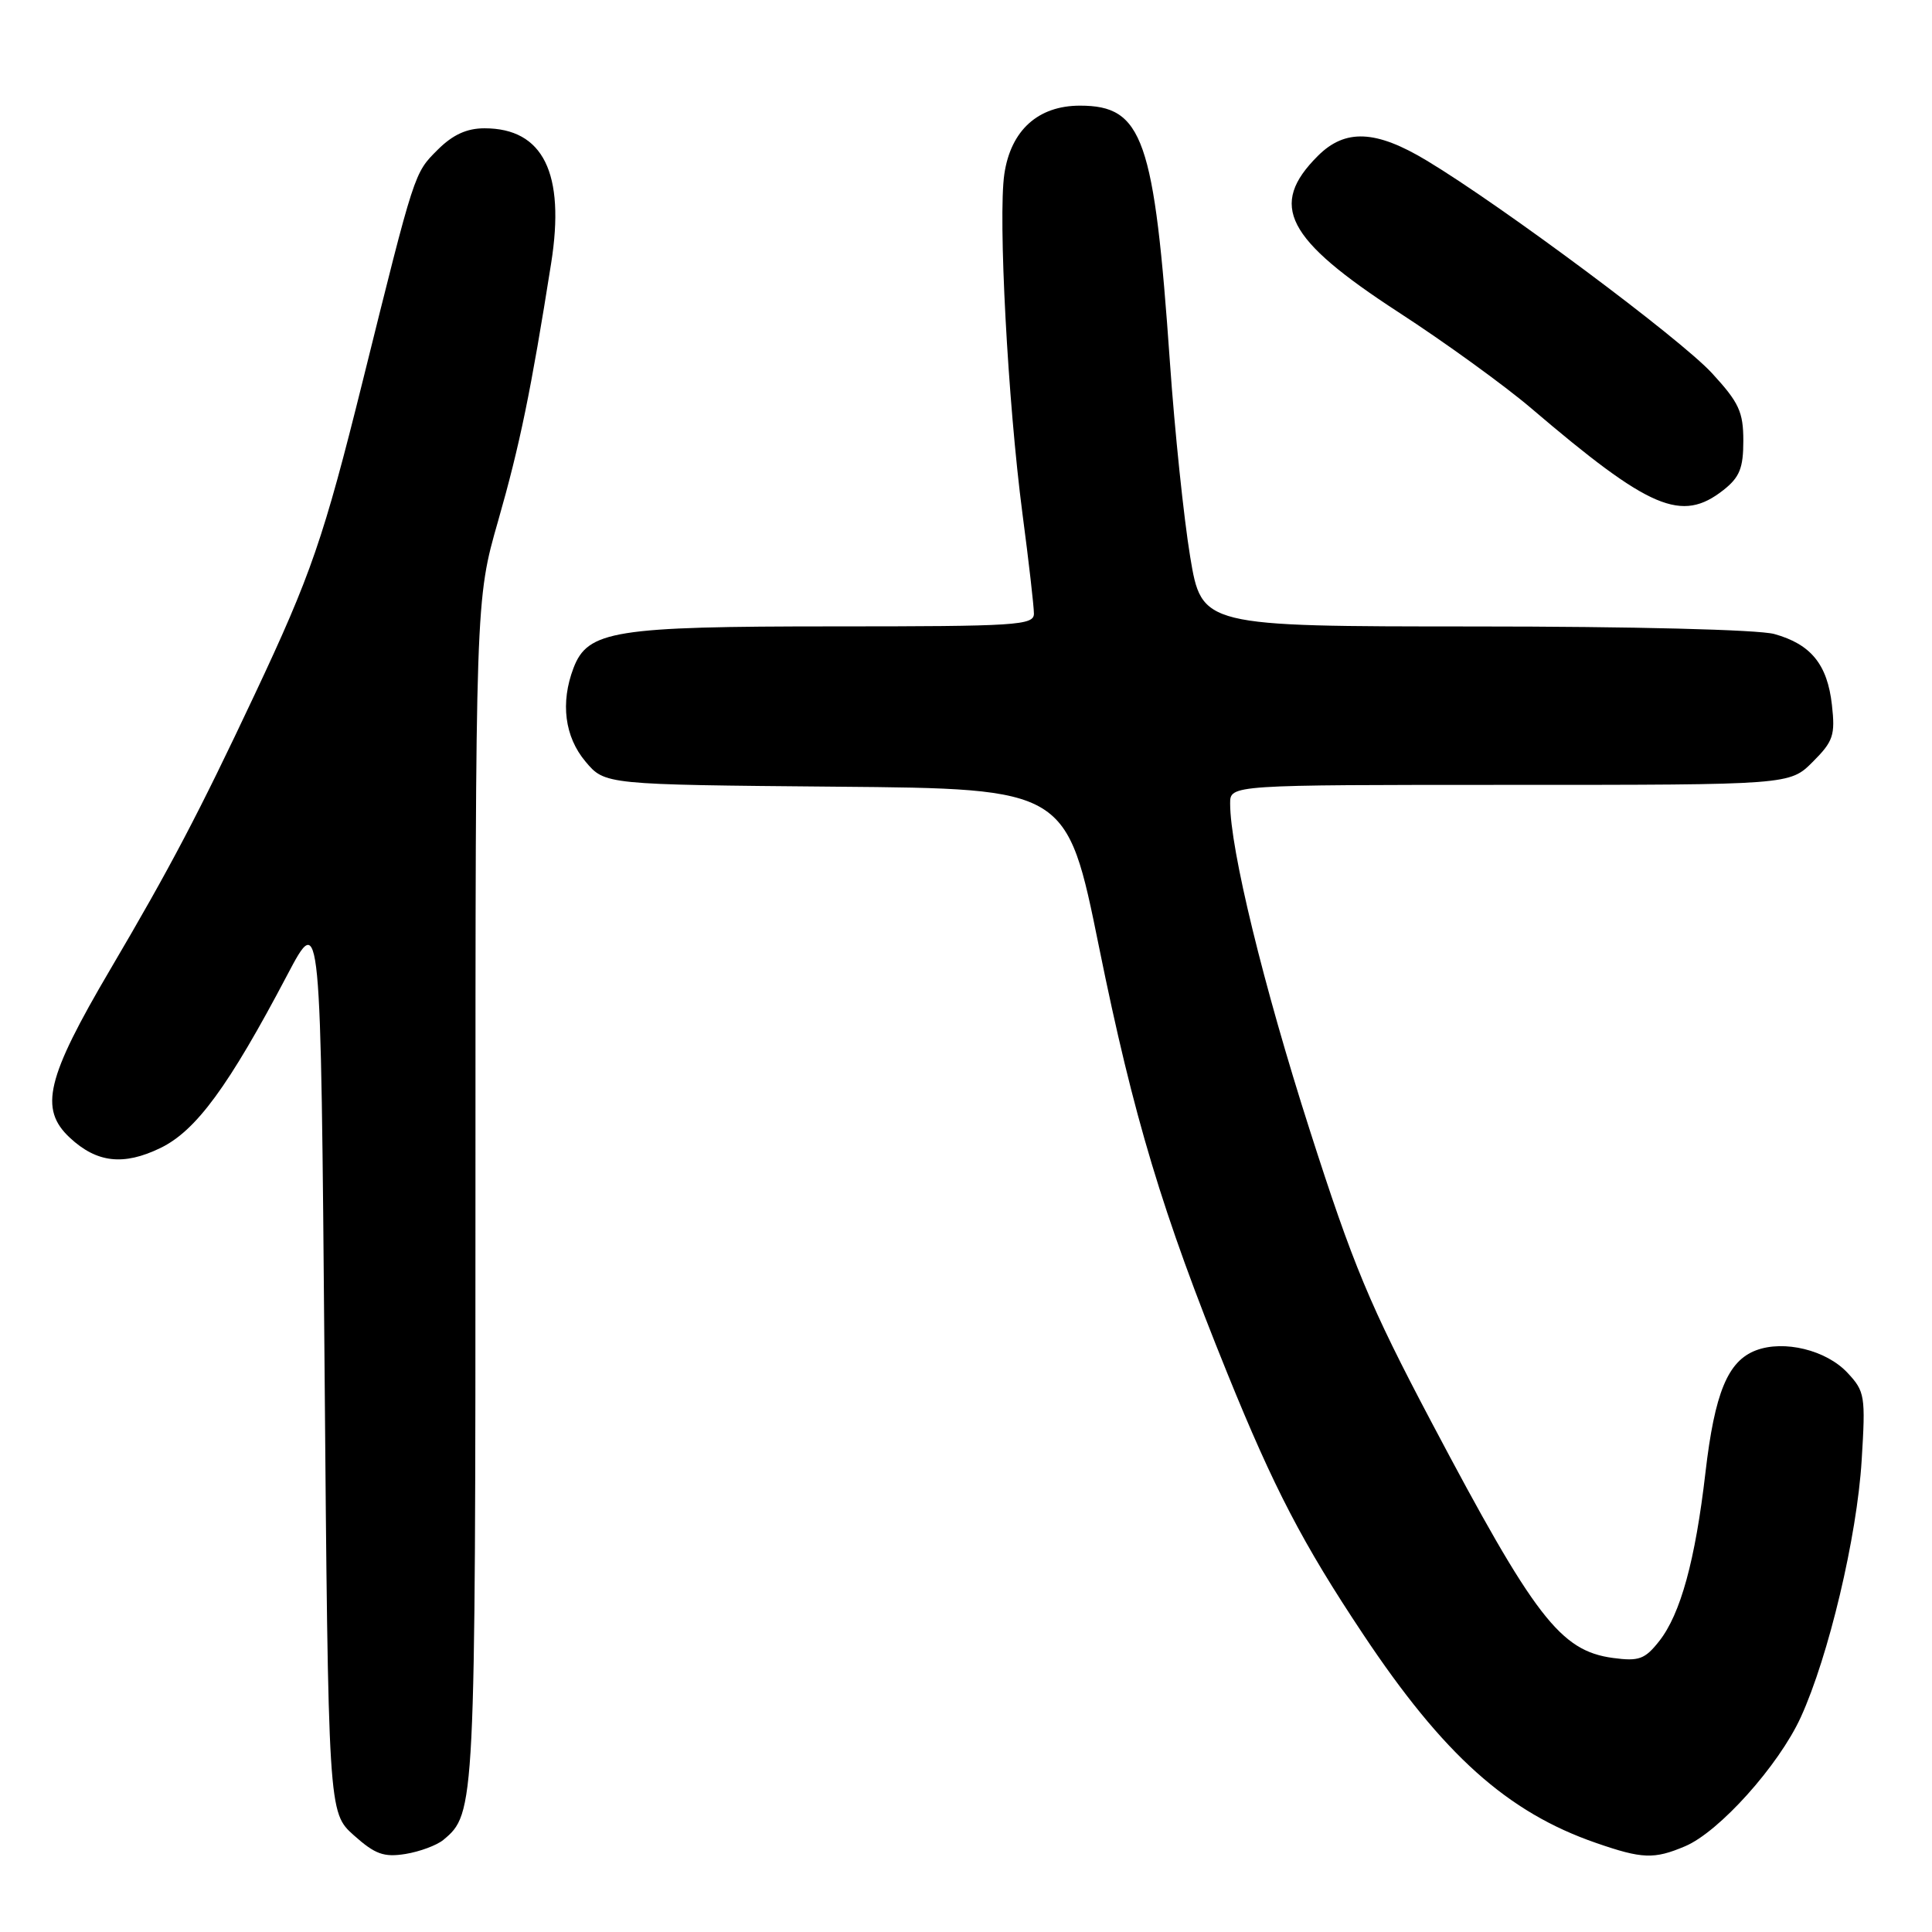 <?xml version="1.0" encoding="UTF-8" standalone="no"?>
<!DOCTYPE svg PUBLIC "-//W3C//DTD SVG 1.1//EN" "http://www.w3.org/Graphics/SVG/1.1/DTD/svg11.dtd" >
<svg xmlns="http://www.w3.org/2000/svg" xmlns:xlink="http://www.w3.org/1999/xlink" version="1.1" viewBox="0 0 256 256">
 <g >
 <path fill="currentColor"
d=" M 58.74 243.80 C 62.97 240.29 63.00 239.73 63.00 157.78 C 63.00 79.50 63.00 79.50 66.01 69.00 C 68.88 58.97 70.36 51.78 73.03 34.88 C 74.92 22.95 71.98 17.00 64.20 17.00 C 61.85 17.00 60.00 17.85 58.01 19.83 C 54.86 22.98 55.00 22.56 48.06 50.50 C 42.89 71.30 41.22 76.16 33.76 92.00 C 26.33 107.78 22.59 114.90 14.62 128.44 C 6.14 142.85 5.16 146.93 9.25 150.75 C 12.82 154.08 16.36 154.49 21.25 152.12 C 25.98 149.83 30.28 143.98 38.09 129.14 C 42.50 120.78 42.50 120.78 43.00 180.47 C 43.50 240.16 43.50 240.16 46.89 243.19 C 49.70 245.70 50.86 246.12 53.73 245.66 C 55.63 245.35 57.88 244.51 58.74 243.80 Z  M 223.28 244.64 C 227.79 242.74 235.68 233.95 238.61 227.55 C 242.30 219.47 246.06 203.65 246.68 193.50 C 247.21 184.96 247.11 184.37 244.80 181.90 C 241.99 178.89 236.39 177.52 232.67 178.93 C 228.94 180.35 227.21 184.54 225.98 195.13 C 224.63 206.78 222.68 213.86 219.86 217.45 C 217.96 219.86 217.17 220.15 213.74 219.69 C 206.75 218.75 203.36 214.34 189.65 188.39 C 181.51 172.99 179.27 167.61 173.54 149.71 C 167.40 130.56 163.00 112.50 163.00 106.46 C 163.00 104.00 163.00 104.00 200.08 104.00 C 237.15 104.00 237.15 104.00 240.20 100.95 C 242.92 98.23 243.19 97.42 242.74 93.41 C 242.14 88.04 239.96 85.36 235.10 84.01 C 233.01 83.43 216.37 83.01 195.37 83.01 C 159.24 83.00 159.24 83.00 157.70 73.75 C 156.86 68.66 155.65 57.08 155.02 48.00 C 152.95 18.30 151.44 14.00 143.10 14.00 C 137.55 14.00 133.94 17.26 133.08 23.06 C 132.24 28.79 133.54 53.24 135.48 68.06 C 136.32 74.41 137.00 80.37 137.00 81.31 C 137.00 82.86 134.73 83.00 110.47 83.00 C 81.37 83.00 77.88 83.56 75.99 88.52 C 74.24 93.12 74.82 97.63 77.58 100.91 C 80.15 103.97 80.15 103.97 110.76 104.24 C 141.37 104.50 141.37 104.50 145.63 125.50 C 150.21 148.07 154.02 160.73 162.64 182.00 C 168.79 197.17 172.63 204.55 180.59 216.50 C 191.25 232.53 199.74 240.14 211.49 244.20 C 217.61 246.32 219.17 246.38 223.28 244.64 Z  M 228.37 64.93 C 230.51 63.24 231.00 62.02 231.00 58.41 C 231.00 54.57 230.42 53.33 226.84 49.44 C 222.62 44.86 199.06 27.30 189.07 21.29 C 182.31 17.21 178.24 17.04 174.62 20.66 C 168.07 27.20 170.37 31.65 185.29 41.36 C 191.46 45.36 199.36 51.09 202.86 54.07 C 218.63 67.52 222.81 69.30 228.37 64.93 Z "/>
</g>
</svg>